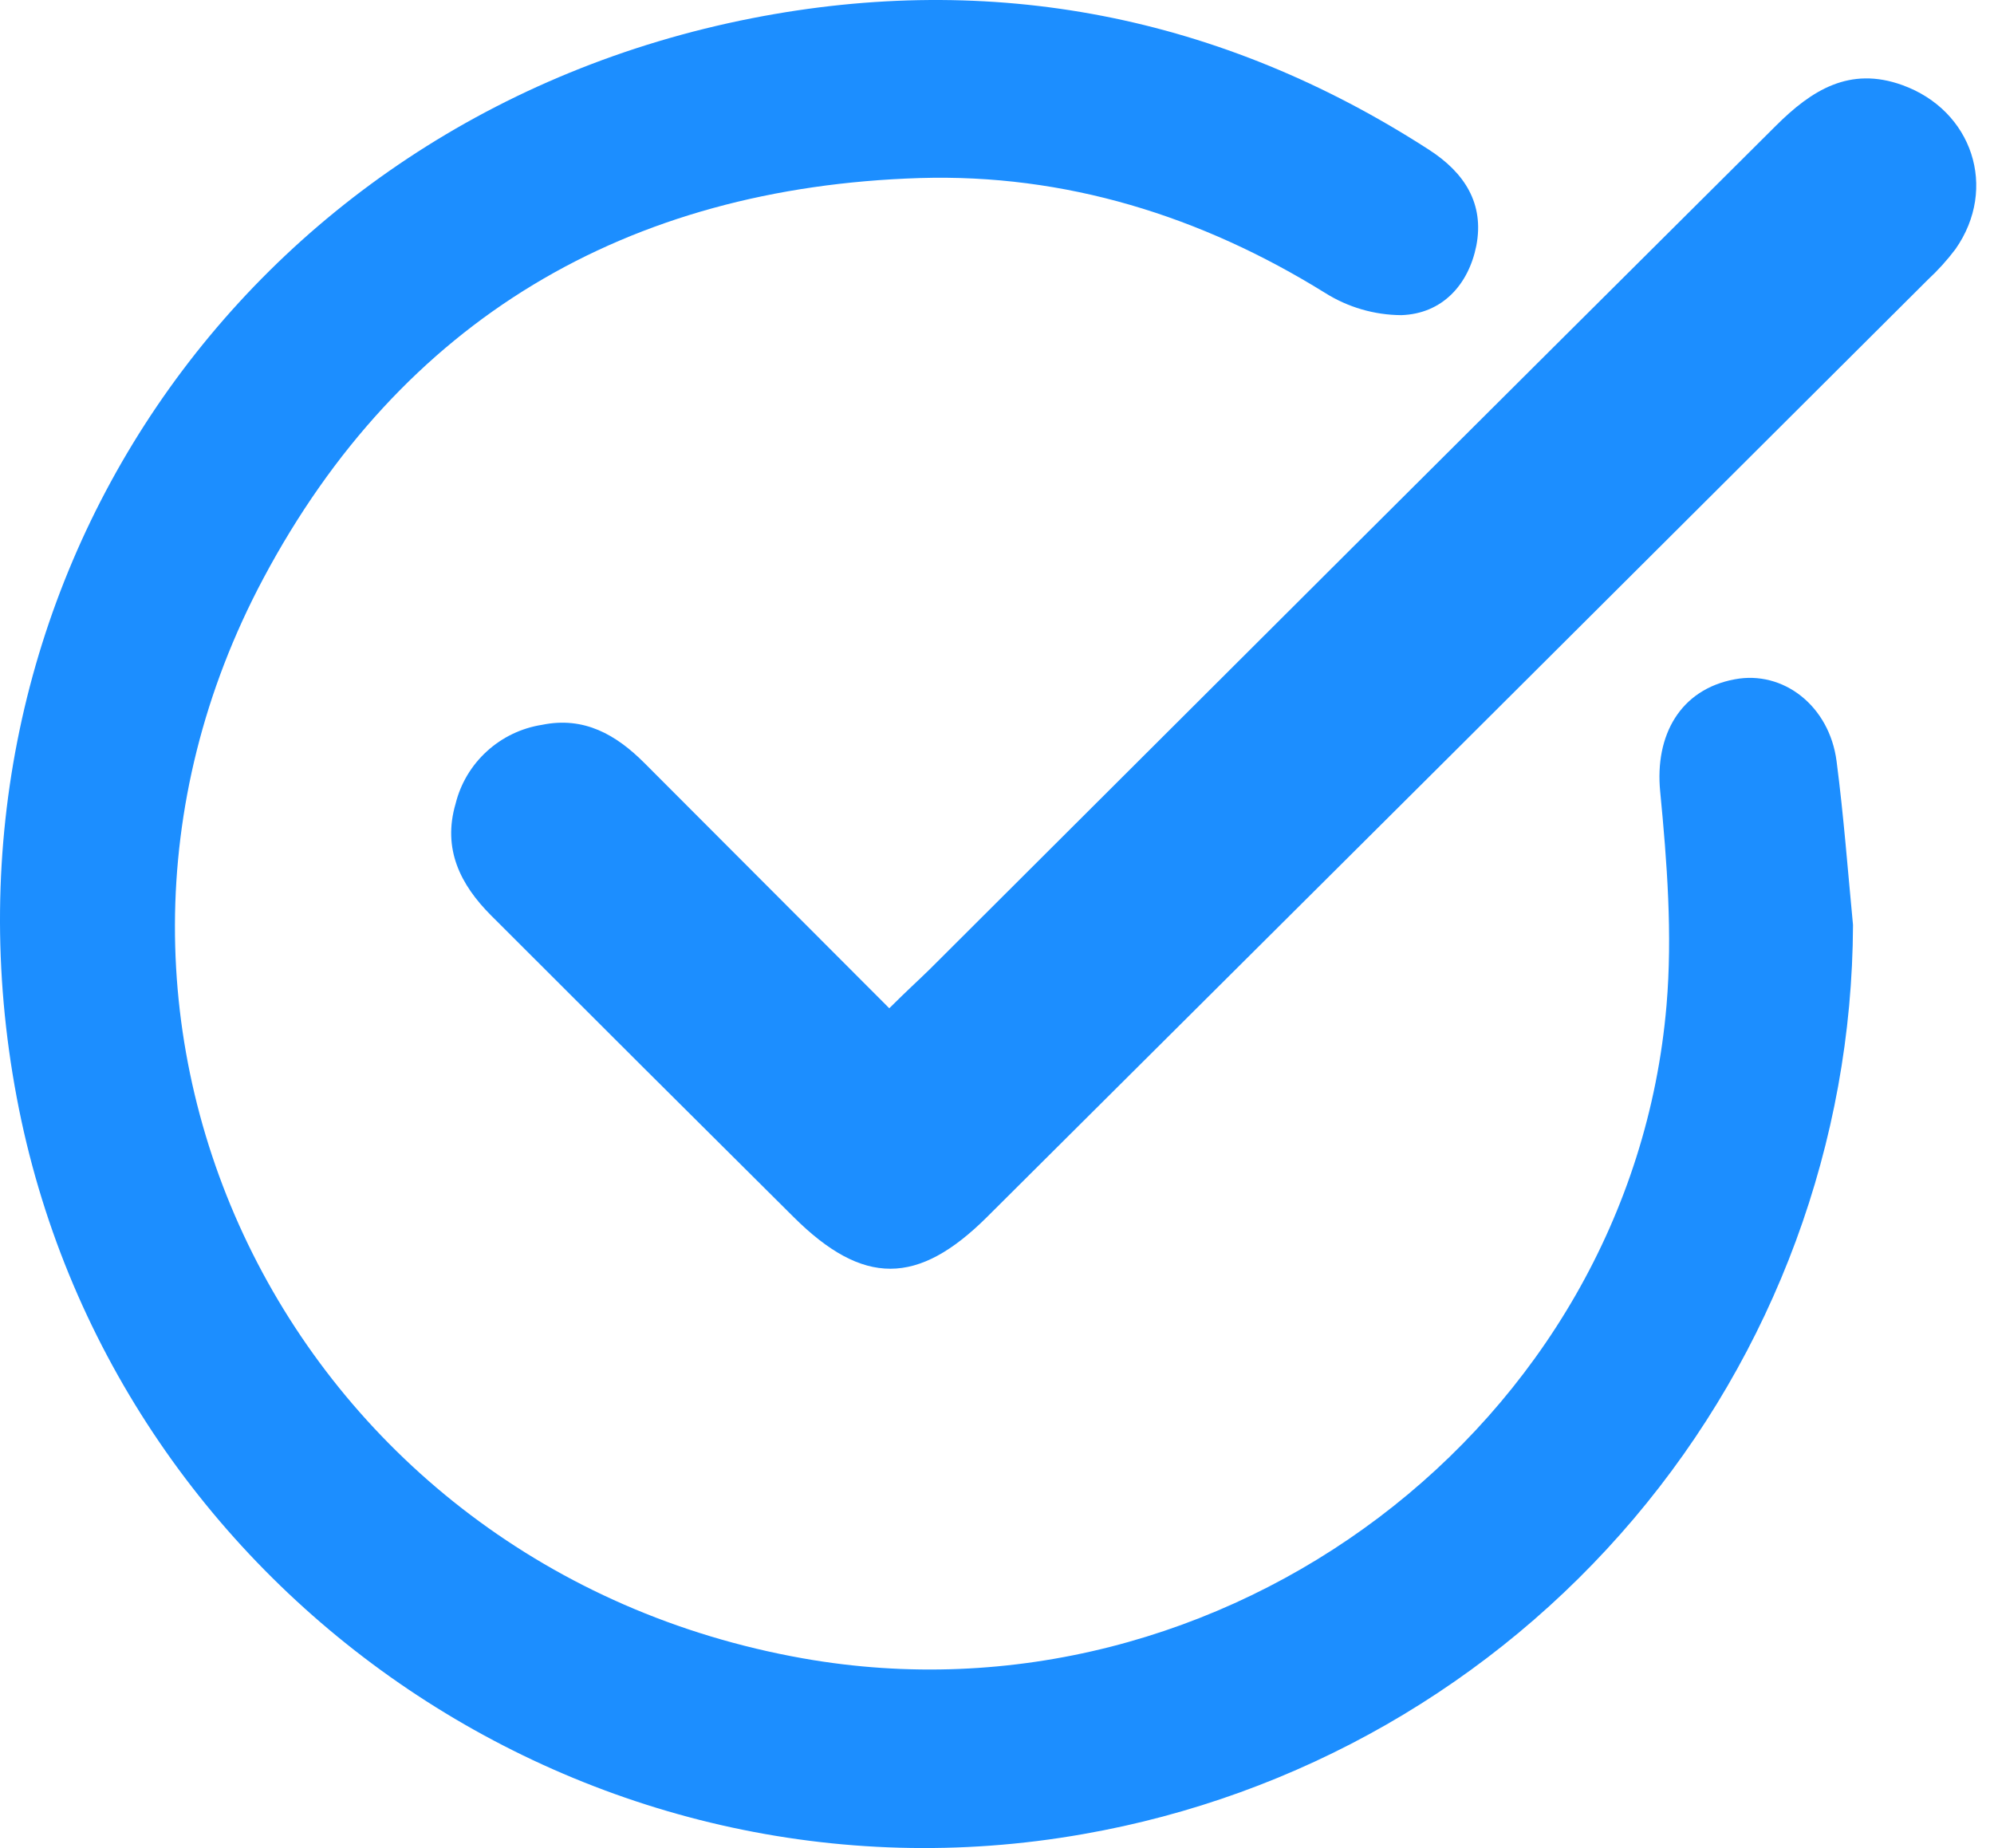 <svg width="41" height="38" viewBox="0 0 41 38" fill="none" xmlns="http://www.w3.org/2000/svg">
<path d="M38.101 19.019C38.083 23.489 36.487 27.81 33.594 31.227C30.701 34.644 26.693 36.94 22.272 37.713C12.11 39.507 2.252 32.699 0.344 22.567C-1.611 12.188 4.945 2.442 15.456 0.376C20.398 -0.594 25.103 0.314 29.384 3.08C30.121 3.556 30.521 4.193 30.356 5.052C30.195 5.856 29.655 6.452 28.814 6.48C28.259 6.477 27.717 6.319 27.248 6.024C24.692 4.437 21.897 3.571 18.911 3.661C12.889 3.85 8.25 6.573 5.415 11.894C0.477 21.161 6.069 32.248 16.508 34.099C25.147 35.632 33.532 29.32 34.267 20.666C34.39 19.215 34.277 17.73 34.136 16.274C34.023 15.115 34.551 14.175 35.669 13.968C36.666 13.779 37.615 14.513 37.763 15.651C37.911 16.789 37.993 17.894 38.101 19.019Z" fill="#1C8EFF"/>
<path d="M18.285 20.732C18.664 20.355 18.876 20.166 19.117 19.93C24.912 14.144 30.71 8.363 36.513 2.588C37.246 1.857 38.028 1.357 39.116 1.75C40.558 2.271 41.085 3.871 40.208 5.122C40.038 5.348 39.847 5.559 39.639 5.752C33.196 12.178 26.748 18.602 20.296 25.023C18.873 26.44 17.745 26.446 16.316 25.023C14.238 22.959 12.164 20.891 10.093 18.819C9.466 18.189 9.095 17.457 9.368 16.525C9.471 16.11 9.695 15.736 10.011 15.448C10.327 15.159 10.722 14.97 11.145 14.904C12.011 14.726 12.671 15.109 13.25 15.689C14.905 17.345 16.387 18.83 18.285 20.732Z" fill="#1C8EFF"/>
</svg>
